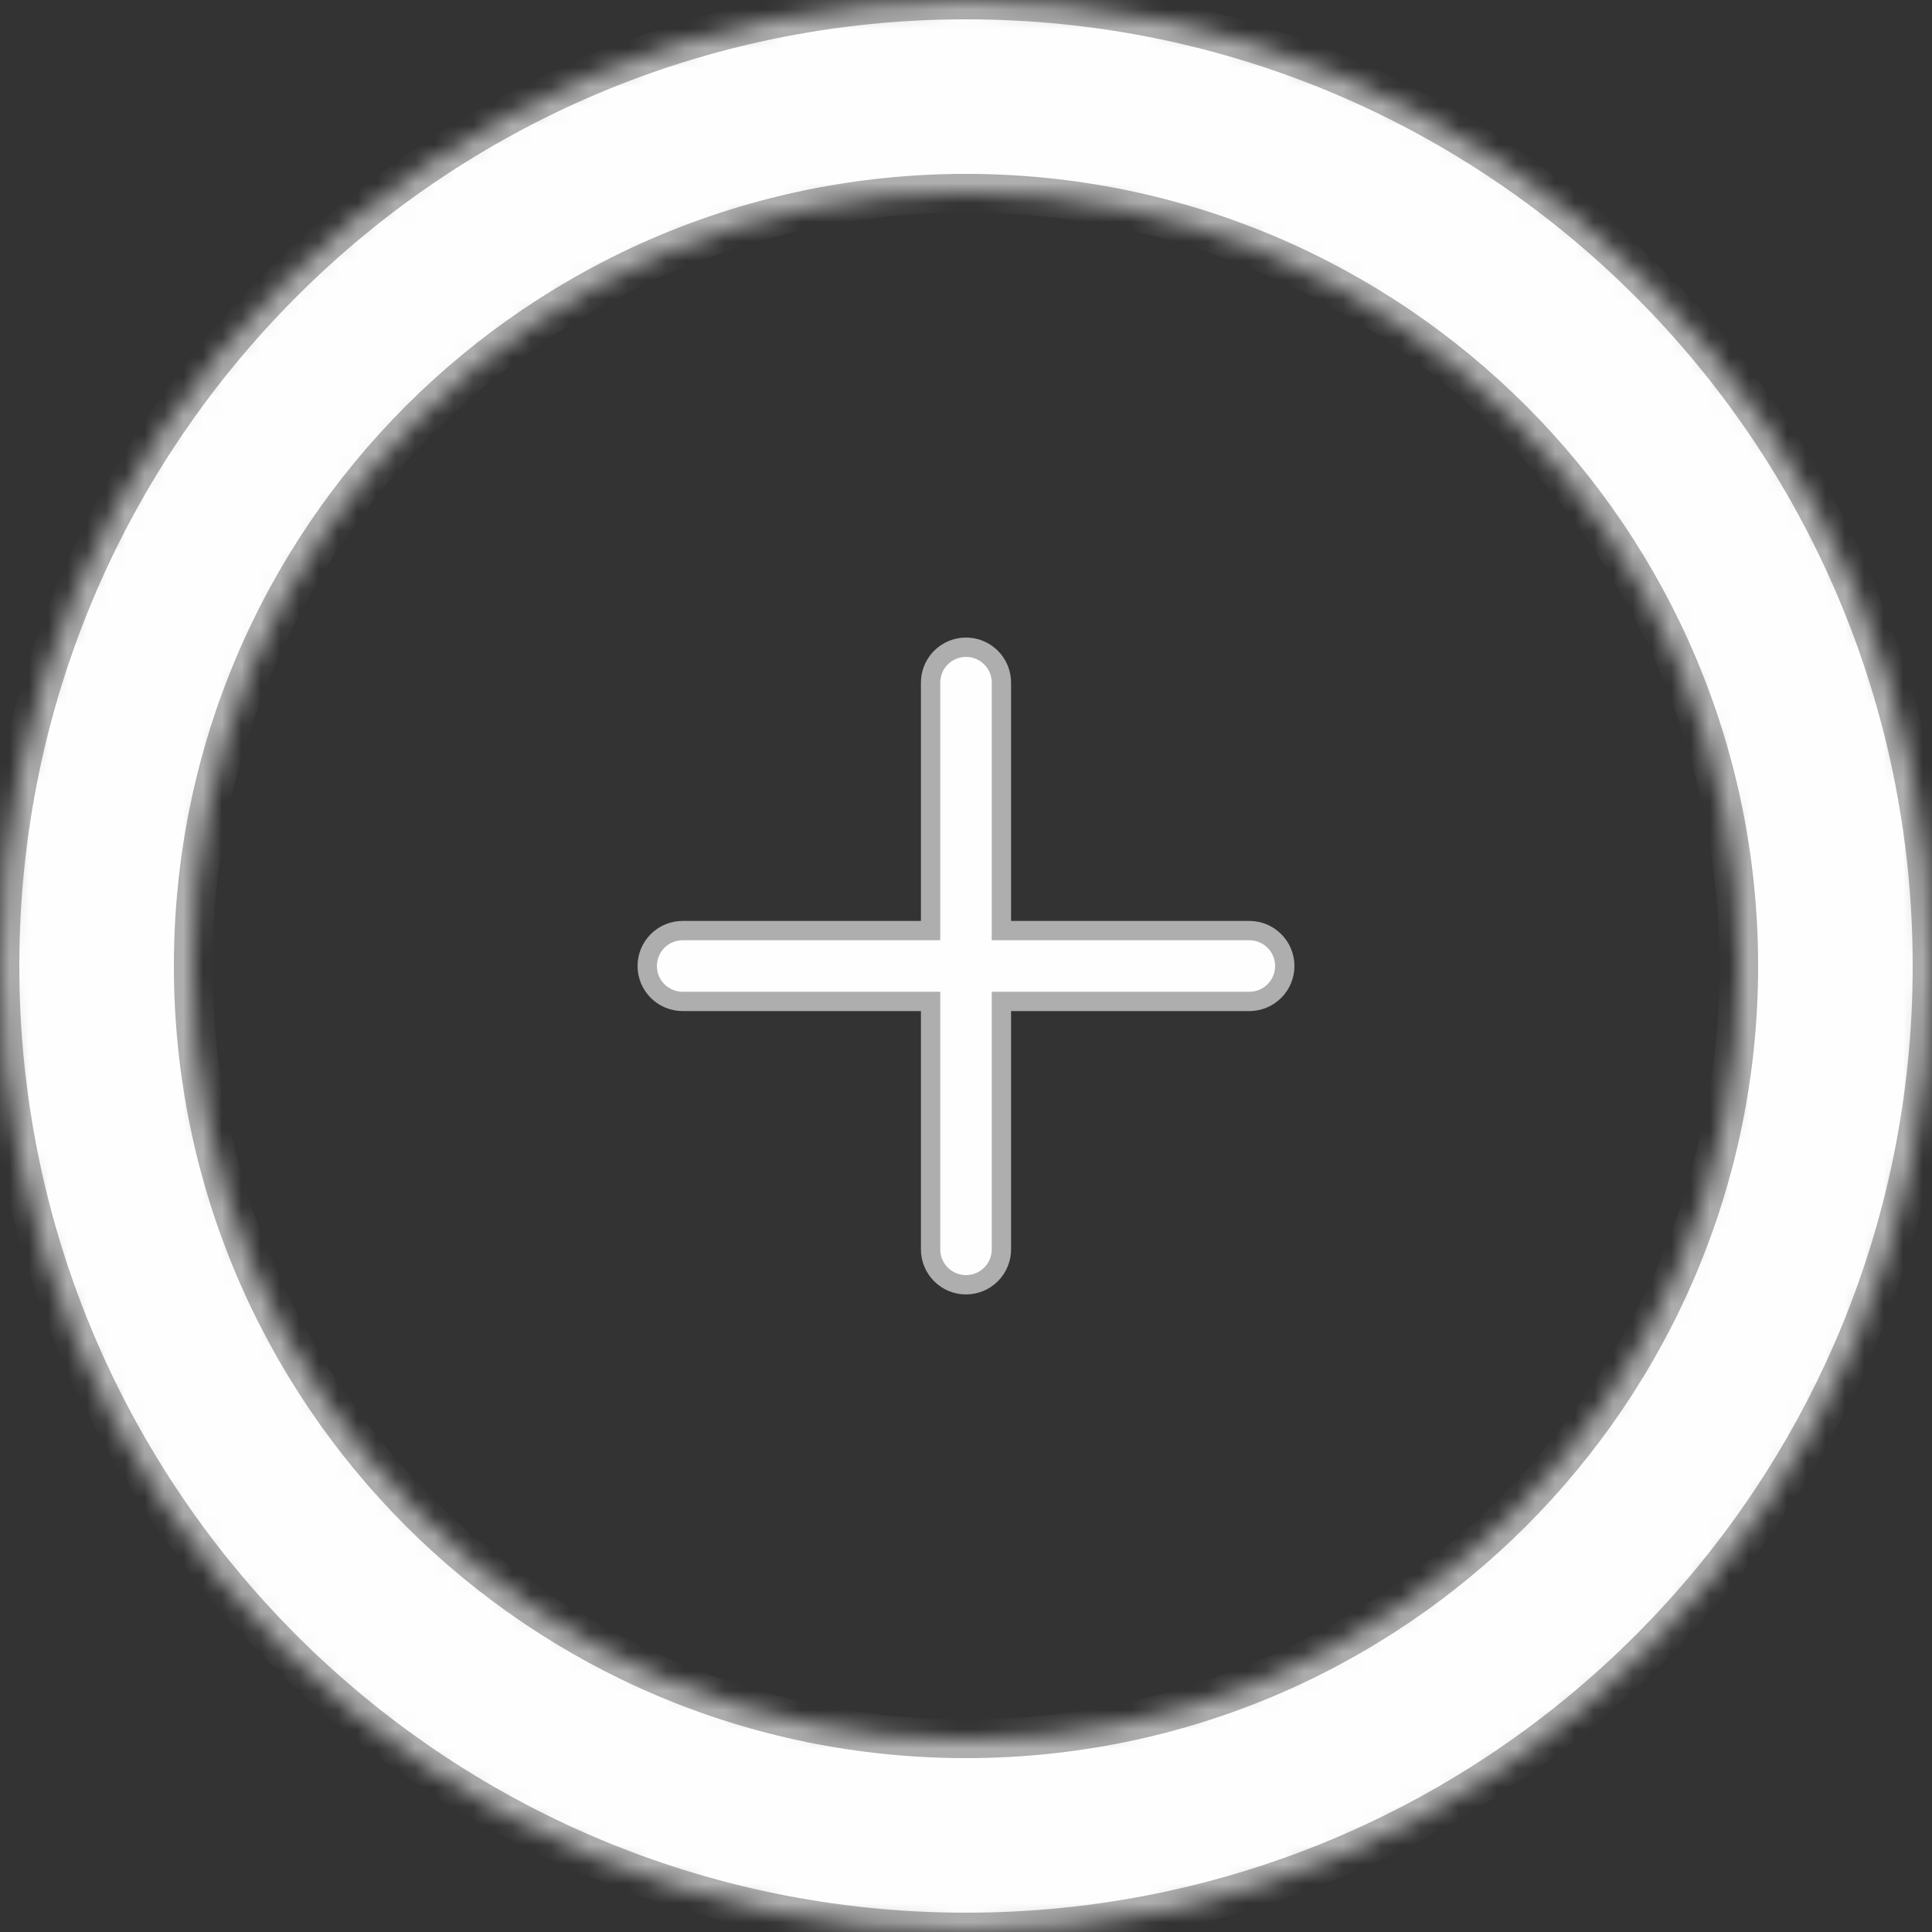 <svg width="100" height="100" viewBox="0 0 100 100" fill="none" xmlns="http://www.w3.org/2000/svg">
<rect x="0" y="0" width="100" height="100" fill="#333333" stroke="none"/>
<mask id="path-1-inside-1_10133_3795" fill="white">
<path d="M100 50C100 77.614 77.614 100 50 100C22.386 100 0 77.614 0 50C0 22.386 22.386 0 50 0C77.614 0 100 22.386 100 50ZM10 50C10 72.091 27.909 90 50 90C72.091 90 90 72.091 90 50C90 27.909 72.091 10 50 10C27.909 10 10 27.909 10 50Z"/>
</mask>
<path d="M100 50C100 77.614 77.614 100 50 100C22.386 100 0 77.614 0 50C0 22.386 22.386 0 50 0C77.614 0 100 22.386 100 50ZM10 50C10 72.091 27.909 90 50 90C72.091 90 90 72.091 90 50C90 27.909 72.091 10 50 10C27.909 10 10 27.909 10 50Z" fill="#FEFEFE" stroke="#AEAEAE" stroke-width="2" mask="url(#path-1-inside-1_10133_3795)"/>
<path d="M50.182 33.509C50.601 33.55 50.995 33.736 51.296 34.037C51.64 34.381 51.833 34.847 51.833 35.333V48.167H64.667C65.153 48.167 65.619 48.36 65.963 48.704C66.307 49.048 66.5 49.514 66.5 50C66.5 50.486 66.307 50.952 65.963 51.296C65.619 51.64 65.153 51.833 64.667 51.833H51.833V64.667C51.833 65.153 51.64 65.619 51.296 65.963C50.952 66.307 50.486 66.5 50 66.5C49.514 66.5 49.048 66.307 48.704 65.963C48.36 65.619 48.167 65.153 48.167 64.667V51.833H35.333C34.847 51.833 34.381 51.64 34.037 51.296C33.693 50.952 33.5 50.486 33.5 50C33.5 49.514 33.693 49.048 34.037 48.704C34.381 48.36 34.847 48.167 35.333 48.167H48.167V35.333C48.167 34.847 48.36 34.381 48.704 34.037C49.048 33.693 49.514 33.5 50 33.5L50.182 33.509Z" fill="#FEFEFE" stroke="#AEAEAE"/>
</svg>
